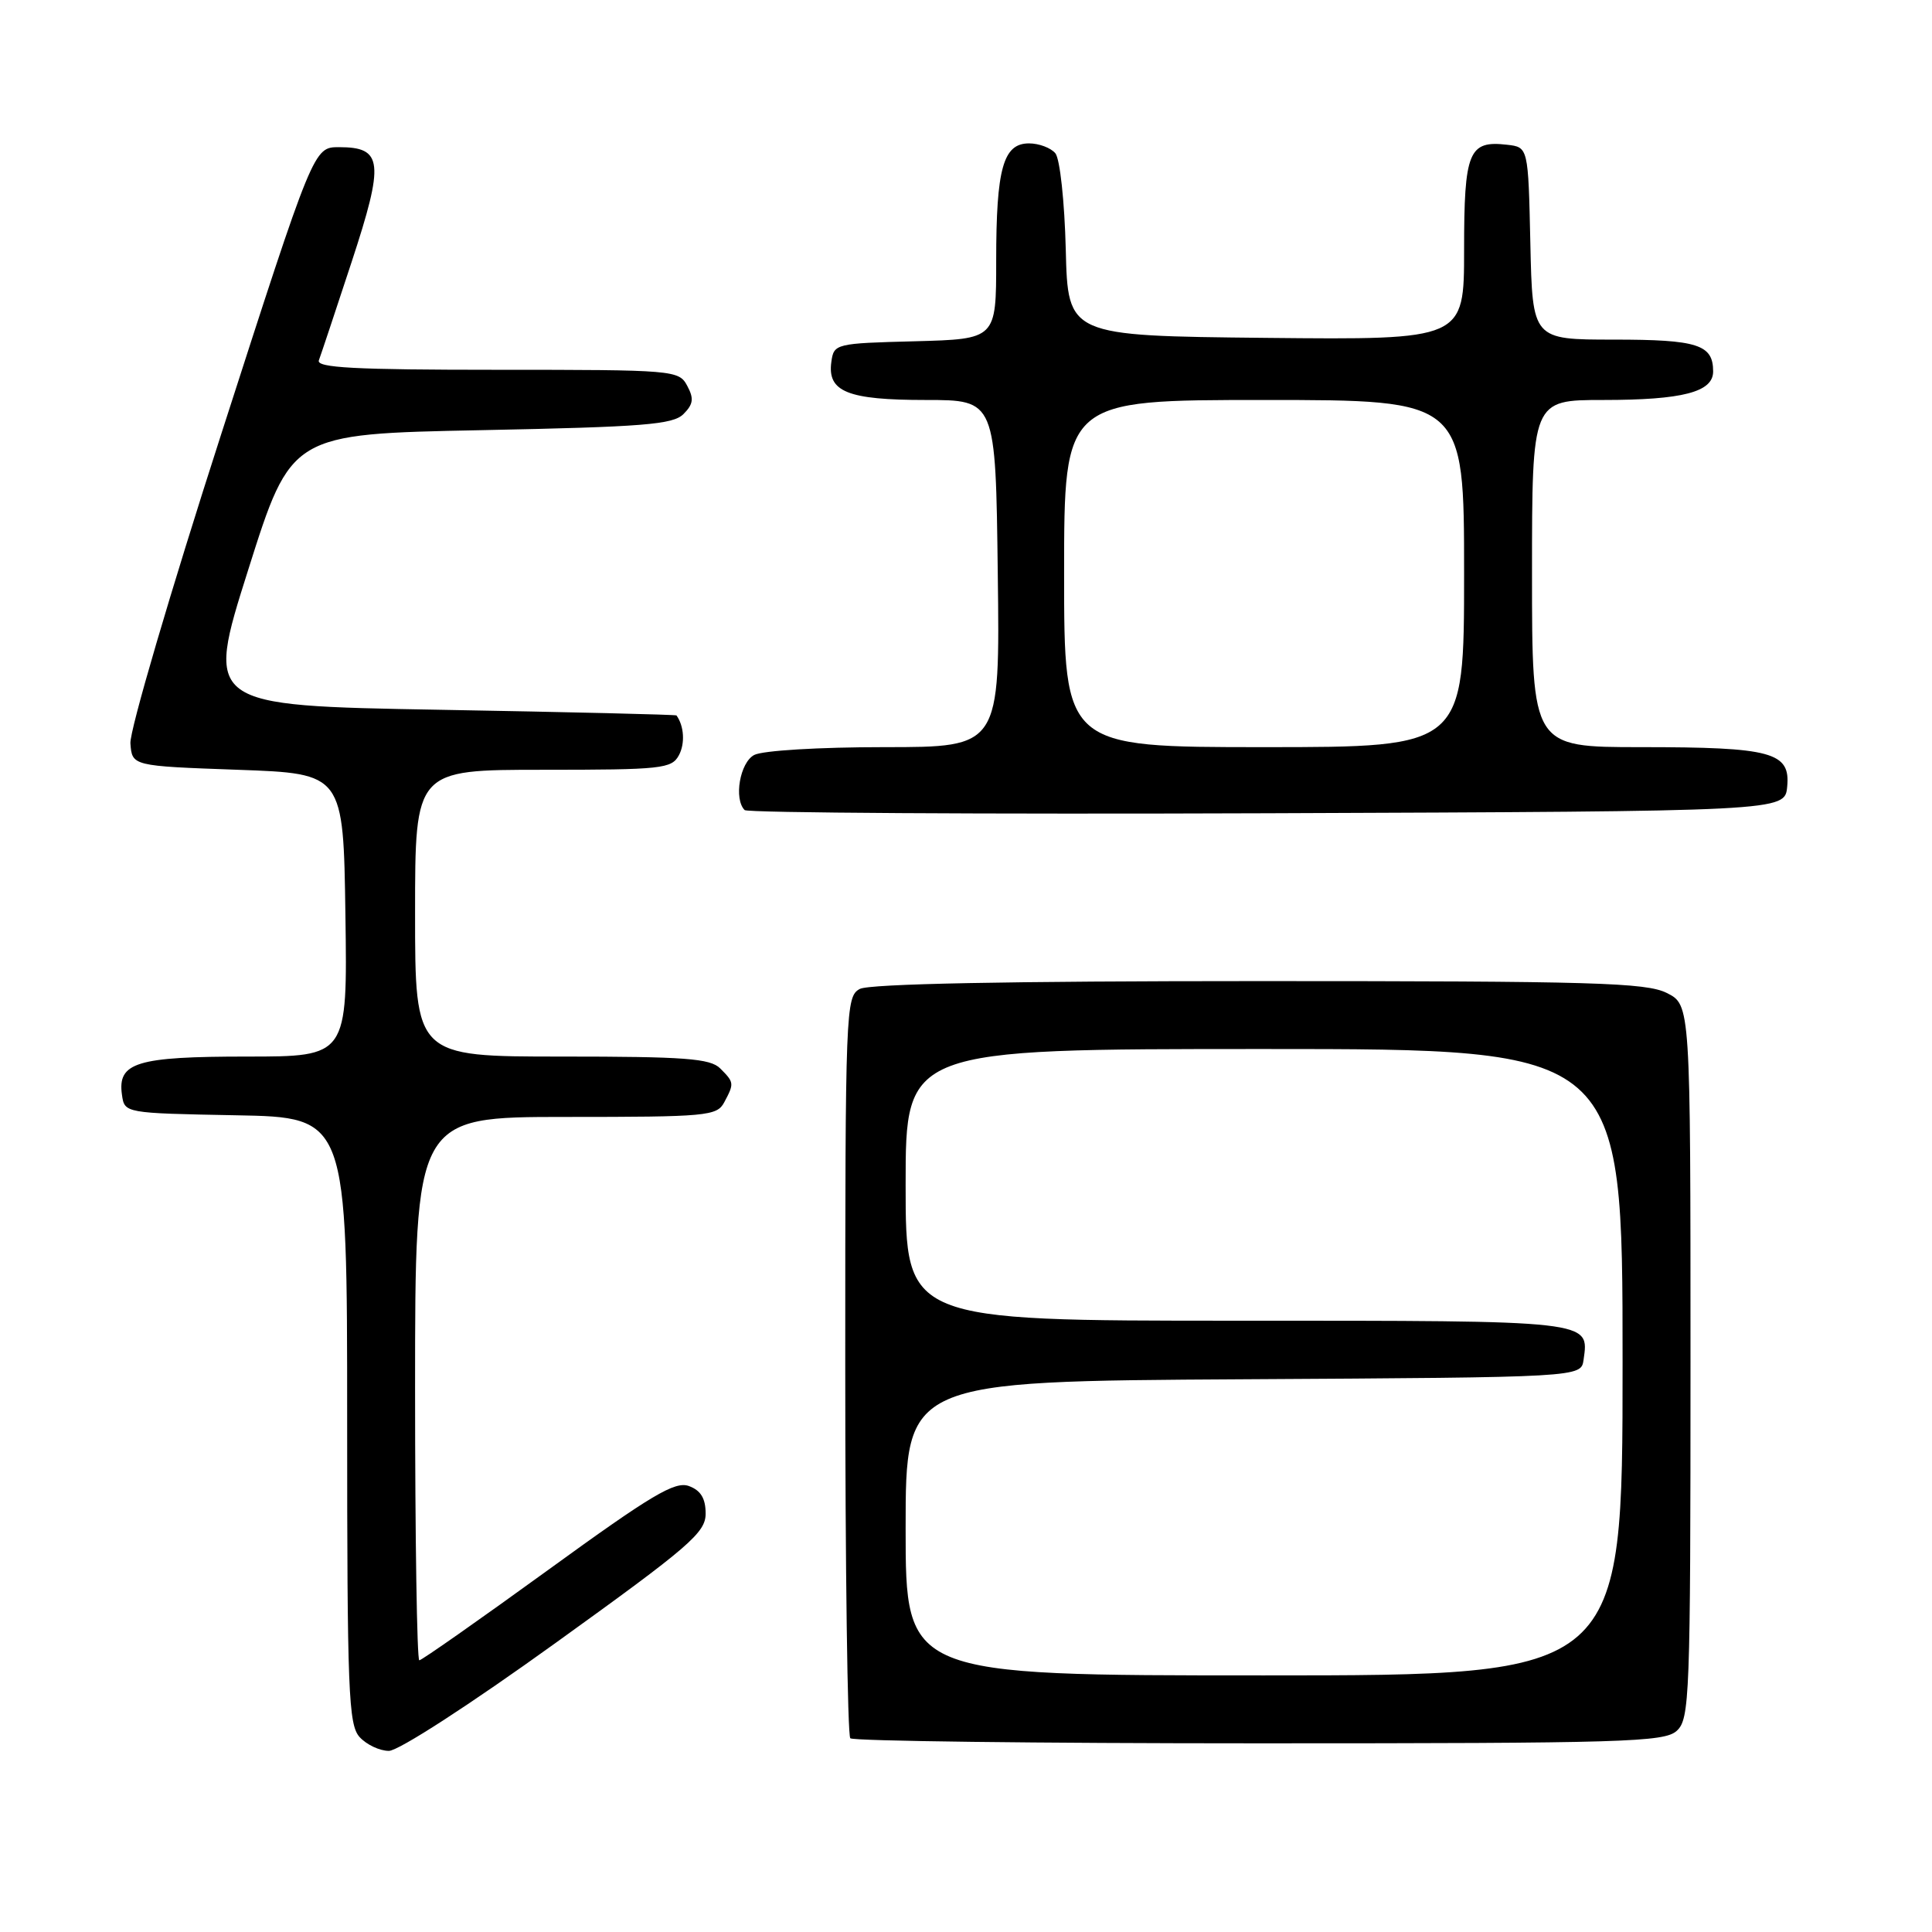 <?xml version="1.0" encoding="UTF-8" standalone="no"?>
<!DOCTYPE svg PUBLIC "-//W3C//DTD SVG 1.1//EN" "http://www.w3.org/Graphics/SVG/1.1/DTD/svg11.dtd" >
<svg xmlns="http://www.w3.org/2000/svg" xmlns:xlink="http://www.w3.org/1999/xlink" version="1.1" viewBox="0 0 256 256">
 <g >
 <path fill="currentColor"
d=" M 73.63 217.69 C 91.40 204.90 93.50 203.09 93.50 200.56 C 93.50 198.55 92.86 197.49 91.29 196.91 C 89.44 196.23 86.36 198.06 72.60 208.05 C 63.54 214.62 55.87 220.00 55.56 220.00 C 55.25 220.00 55.00 203.80 55.00 184.00 C 55.00 148.00 55.00 148.00 74.96 148.00 C 93.68 148.00 94.99 147.88 95.96 146.07 C 97.30 143.56 97.29 143.43 95.43 141.57 C 94.11 140.25 90.76 140.00 74.43 140.00 C 55.00 140.00 55.00 140.00 55.00 121.00 C 55.00 102.00 55.00 102.00 71.96 102.00 C 87.69 102.00 89.00 101.86 89.96 100.07 C 90.79 98.52 90.65 96.21 89.64 94.80 C 89.56 94.69 75.48 94.35 58.35 94.05 C 27.19 93.50 27.19 93.50 32.89 75.50 C 38.58 57.50 38.58 57.50 63.76 57.00 C 85.27 56.57 89.17 56.26 90.56 54.87 C 91.87 53.56 91.97 52.81 91.06 51.12 C 89.96 49.05 89.35 49.00 65.86 49.00 C 47.02 49.00 41.89 48.73 42.25 47.75 C 42.51 47.06 44.46 41.20 46.59 34.72 C 50.95 21.44 50.74 19.50 44.92 19.50 C 41.56 19.50 41.56 19.50 29.32 57.50 C 22.58 78.40 17.16 96.85 17.28 98.50 C 17.50 101.50 17.50 101.50 31.50 102.00 C 45.50 102.50 45.50 102.50 45.77 121.25 C 46.04 140.00 46.04 140.00 32.71 140.00 C 18.09 140.00 15.55 140.78 16.16 145.06 C 16.50 147.50 16.50 147.50 31.25 147.78 C 46.00 148.05 46.00 148.05 46.00 188.20 C 46.00 224.15 46.17 228.53 47.65 230.17 C 48.57 231.18 50.31 232.00 51.53 232.00 C 52.80 232.00 62.29 225.86 73.63 217.69 Z  M 222.17 229.35 C 223.89 227.79 224.00 224.94 224.00 180.42 C 224.00 133.15 224.00 133.15 220.85 131.57 C 218.10 130.20 211.09 130.00 166.78 130.00 C 133.60 130.00 115.19 130.36 113.93 131.04 C 112.06 132.04 112.00 133.65 112.00 180.87 C 112.00 207.71 112.30 229.97 112.67 230.33 C 113.03 230.70 137.41 231.00 166.84 231.00 C 215.22 231.00 220.52 230.84 222.17 229.35 Z  M 236.81 104.25 C 237.26 99.67 234.79 99.00 217.43 99.00 C 203.00 99.00 203.00 99.00 203.00 76.00 C 203.00 53.00 203.00 53.00 212.43 53.00 C 222.96 53.00 227.00 51.95 227.00 49.22 C 227.00 45.66 224.96 45.00 213.83 45.00 C 203.06 45.00 203.06 45.00 202.78 32.25 C 202.50 19.50 202.50 19.50 199.69 19.18 C 194.60 18.59 194.00 20.07 194.00 33.14 C 194.00 45.03 194.00 45.03 167.75 44.77 C 141.50 44.50 141.50 44.50 141.22 33.06 C 141.06 26.73 140.45 21.04 139.84 20.31 C 139.24 19.59 137.67 19.00 136.35 19.00 C 132.93 19.00 132.00 22.31 132.00 34.53 C 132.00 44.93 132.00 44.93 121.25 45.22 C 110.70 45.49 110.49 45.55 110.16 47.94 C 109.60 51.91 112.30 53.00 122.66 53.00 C 131.93 53.00 131.93 53.00 132.21 76.00 C 132.50 99.00 132.50 99.00 117.18 99.00 C 108.54 99.00 101.03 99.45 99.93 100.04 C 98.04 101.05 97.21 105.87 98.67 107.34 C 99.04 107.71 130.21 107.90 167.92 107.76 C 236.50 107.50 236.50 107.50 236.81 104.25 Z  M 120.00 202.51 C 120.00 183.02 120.00 183.02 164.75 182.76 C 209.50 182.50 209.50 182.50 209.83 180.19 C 210.57 174.93 211.21 175.00 163.88 175.00 C 120.00 175.00 120.00 175.00 120.00 157.00 C 120.00 139.00 120.00 139.00 167.50 139.00 C 215.00 139.00 215.00 139.00 215.00 180.50 C 215.00 222.00 215.00 222.00 167.50 222.00 C 120.00 222.00 120.00 222.00 120.00 202.51 Z  M 141.00 76.00 C 141.00 53.00 141.00 53.00 167.50 53.00 C 194.00 53.00 194.00 53.00 194.00 76.00 C 194.00 99.00 194.00 99.00 167.50 99.00 C 141.00 99.00 141.00 99.00 141.00 76.00 Z "/>
</g>
</svg>
